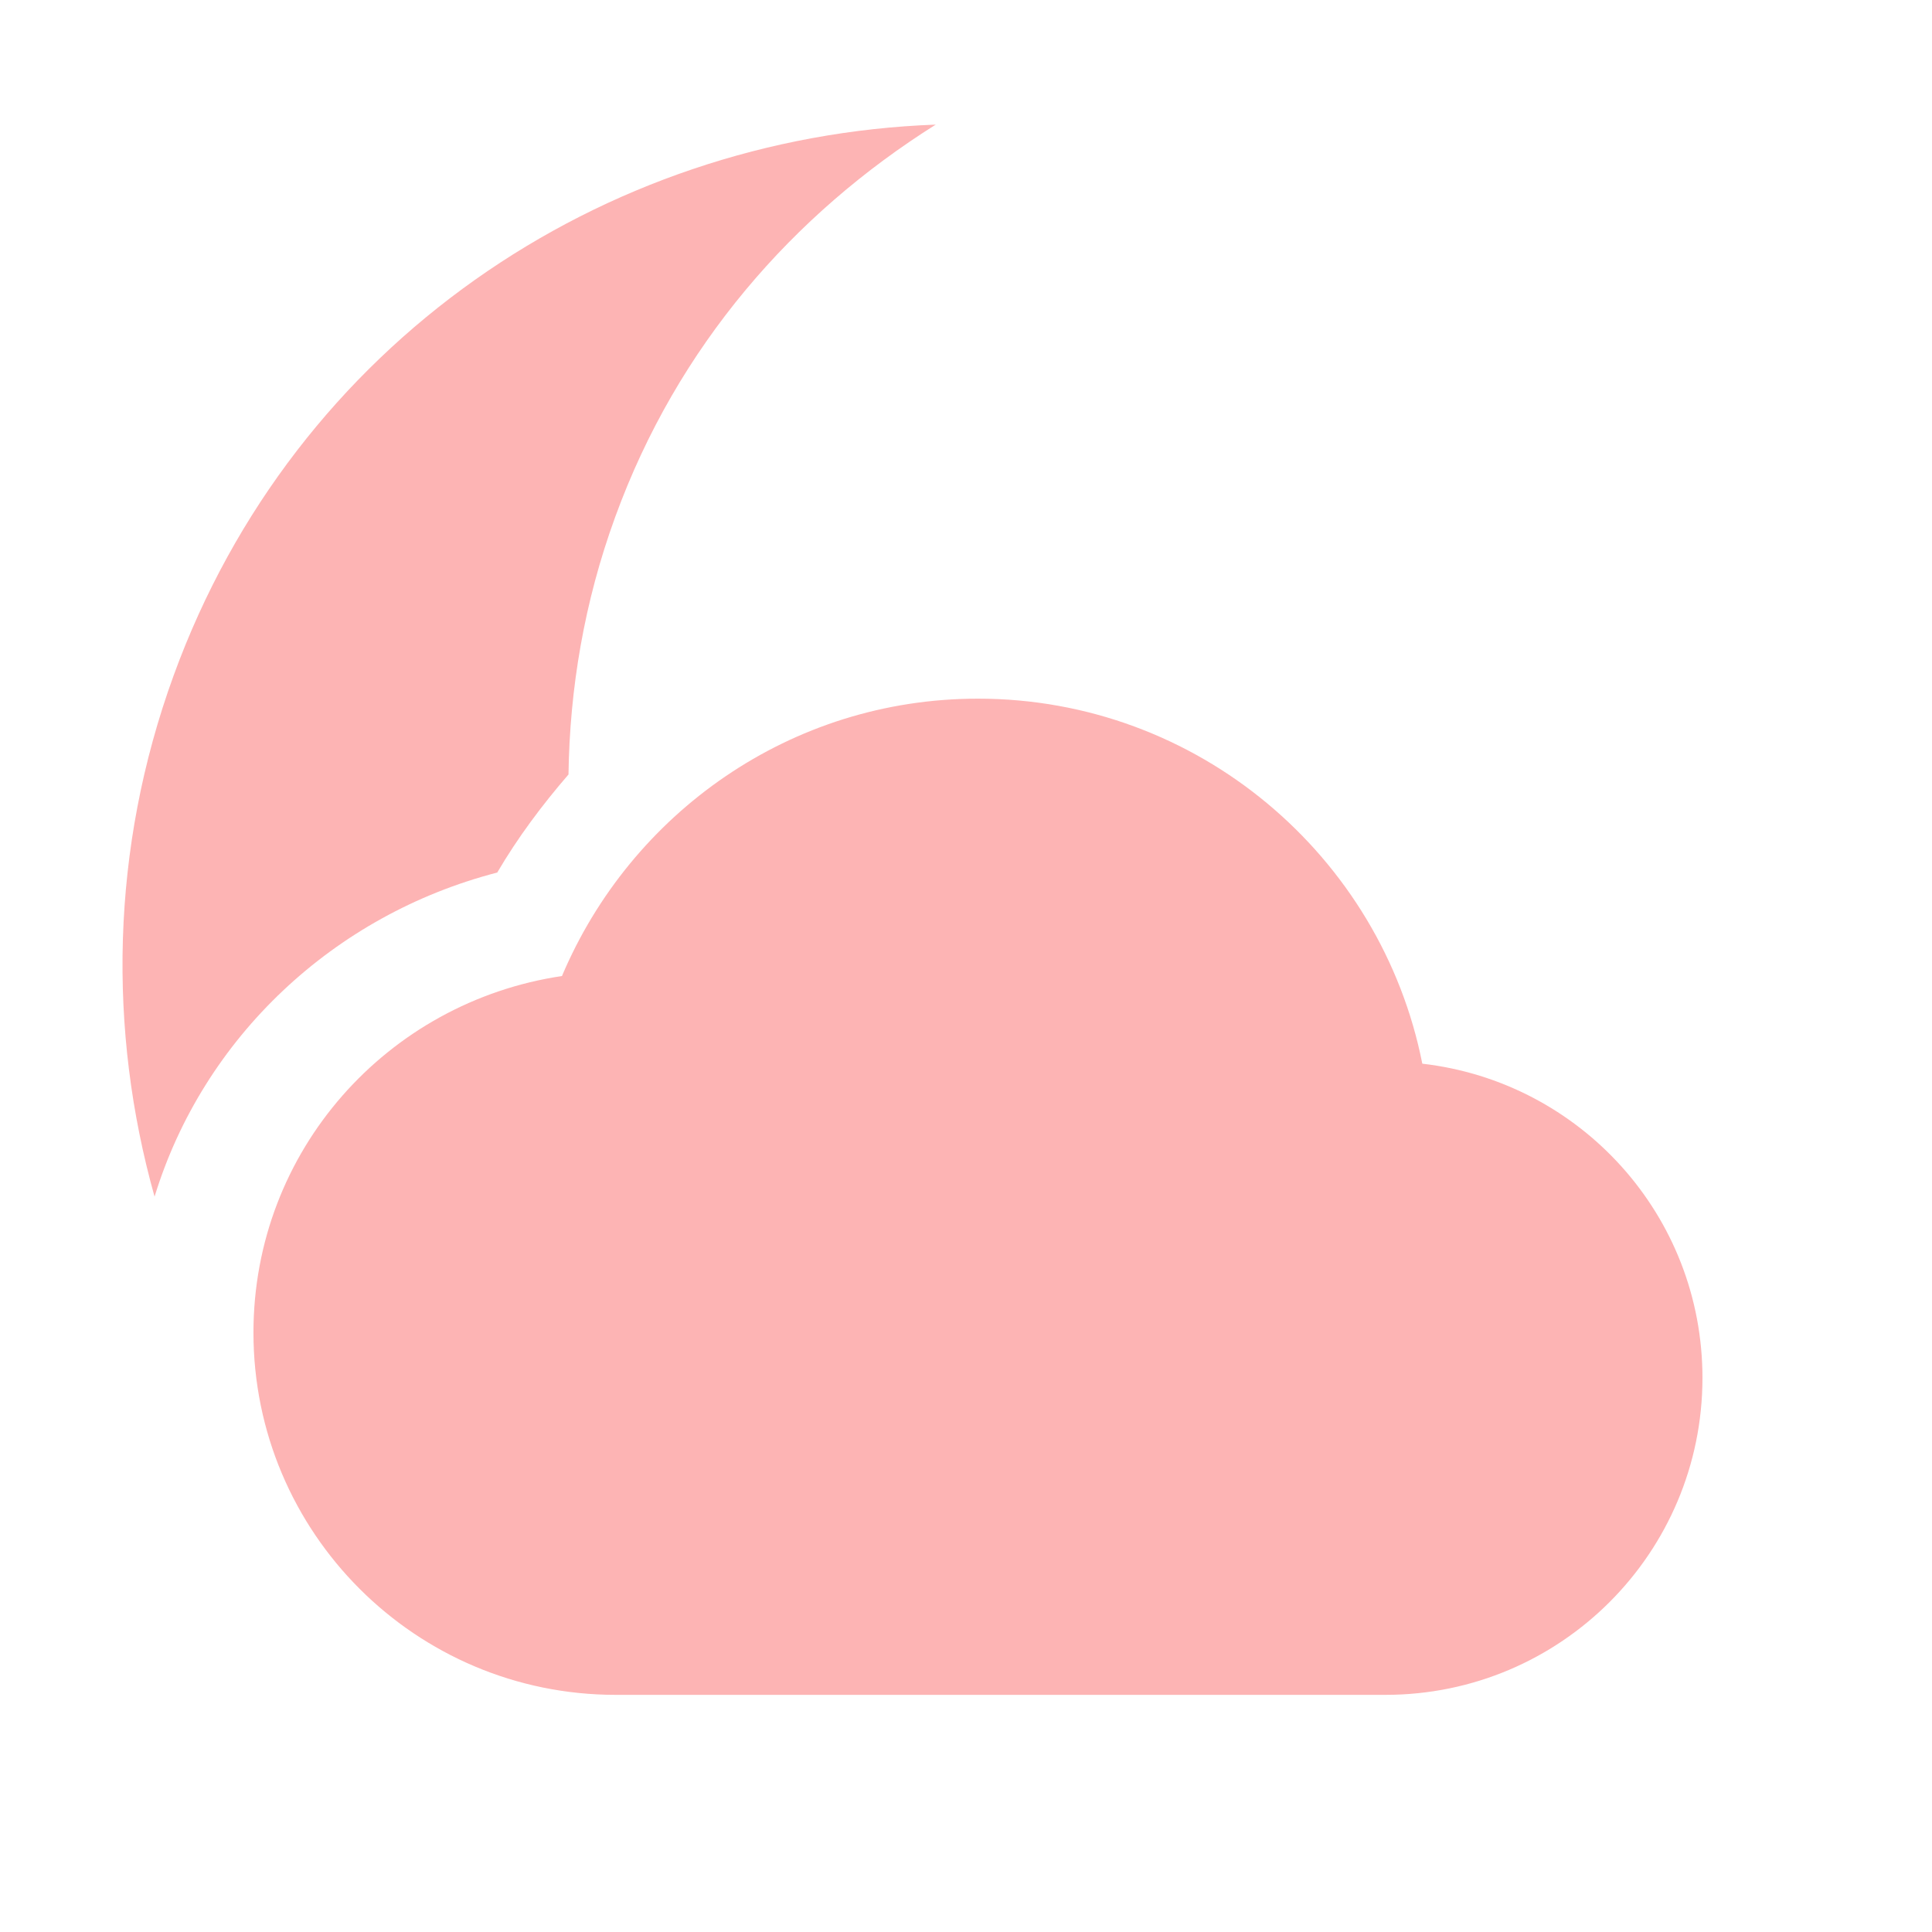 <?xml version='1.0' encoding='UTF-8' standalone='no'?>
<!-- Created with Inkscape (http://www.inkscape.org/) -->

<svg xmlns:cc='http://creativecommons.org/ns#' xmlns:dc='http://purl.org/dc/elements/1.1/' sodipodi:docname='weather-clouds-night.svg' height='16' id='svg6530' xmlns:inkscape='http://www.inkscape.org/namespaces/inkscape' xmlns:rdf='http://www.w3.org/1999/02/22-rdf-syntax-ns#' xmlns:sodipodi='http://sodipodi.sourceforge.net/DTD/sodipodi-0.dtd' xmlns:svg='http://www.w3.org/2000/svg' version='1.1' inkscape:version='0.91 r' viewBox='0 0 16 16' width='16' xmlns='http://www.w3.org/2000/svg'>
  <defs id='defs6532'/>
  <sodipodi:namedview inkscape:bbox-nodes='true' bordercolor='#666666' borderopacity='1.0' inkscape:current-layer='layer1' inkscape:cx='99.353107' inkscape:cy='259.79533' inkscape:document-units='px' id='base' inkscape:object-nodes='true' inkscape:object-paths='true' pagecolor='#dddddd' inkscape:pageopacity='0' inkscape:pageshadow='2' showgrid='false' inkscape:snap-bbox='true' inkscape:snap-bbox-edge-midpoints='true' inkscape:snap-bbox-midpoints='true' inkscape:snap-smooth-nodes='true' units='px' inkscape:window-height='417' inkscape:window-maximized='0' inkscape:window-width='462' inkscape:window-x='0' inkscape:window-y='0' inkscape:zoom='1'>
    <inkscape:grid empspacing='4' id='grid8845' originx='-51.998' originy='-100.036' type='xygrid'/>
  </sodipodi:namedview>
  <g inkscape:groupmode='layer' id='layer1' inkscape:label='panel' transform='translate(-51.998,-936.326)'>
    
    <circle cx='379.361' cy='866.857' id='circle5122' r='7' style='color:#bebebe;display:inline;overflow:visible;visibility:visible;opacity:0;fill:#8c5f5f;fill-opacity:1;fill-rule:nonzero;stroke:none;stroke-width:1;marker:none;enable-background:accumulate' transform='matrix(0.94,0.342,-0.342,0.94,0,0)'/>
    <path inkscape:connector-curvature='0' d='m 59.748,937.358 c -2.763,0.101 -5.309,1.805 -6.312,4.562 -0.524,1.44 -0.544,2.942 -0.158,4.316 0.404,-1.318 1.484,-2.334 2.838,-2.684 0.17,-0.29 0.372,-0.56 0.59,-0.812 0.01,-0.71 0.13,-1.429 0.387,-2.133 0.514,-1.413 1.474,-2.508 2.656,-3.25 z m -2.543,7.98 -0.406,0.06 c -0.969,0.144 -1.701,0.948 -1.701,1.963 0,1.116 0.884,2 2,2 l 6.375,0 c 0.186,0 0.36,-0.038 0.525,-0.094 -0.993,0.13 -2.027,0.049 -3.031,-0.316 -1.776,-0.646 -3.089,-1.994 -3.762,-3.613 z' id='path5124' style='color:#bebebe;display:inline;overflow:visible;visibility:visible;fill:#fdb4b4;fill-opacity:1;fill-rule:nonzero;stroke:none;stroke-width:1;marker:none;enable-background:accumulate'/>
    <path inkscape:connector-curvature='0' d='m 60.097,942.112 c -1.553,0 -2.876,0.951 -3.445,2.297 -1.446,0.215 -2.555,1.447 -2.555,2.953 0,1.657 1.343,3 3,3 l 6.375,0 c 1.45,0 2.625,-1.175 2.625,-2.625 0,-1.347 -1.013,-2.452 -2.32,-2.602 -0.341,-1.72 -1.86,-3.023 -3.68,-3.023 z' id='path5884-3' style='display:inline;fill:#fdb4b4;fill-opacity:1;stroke:none;enable-background:new'/>
  </g>
</svg>
